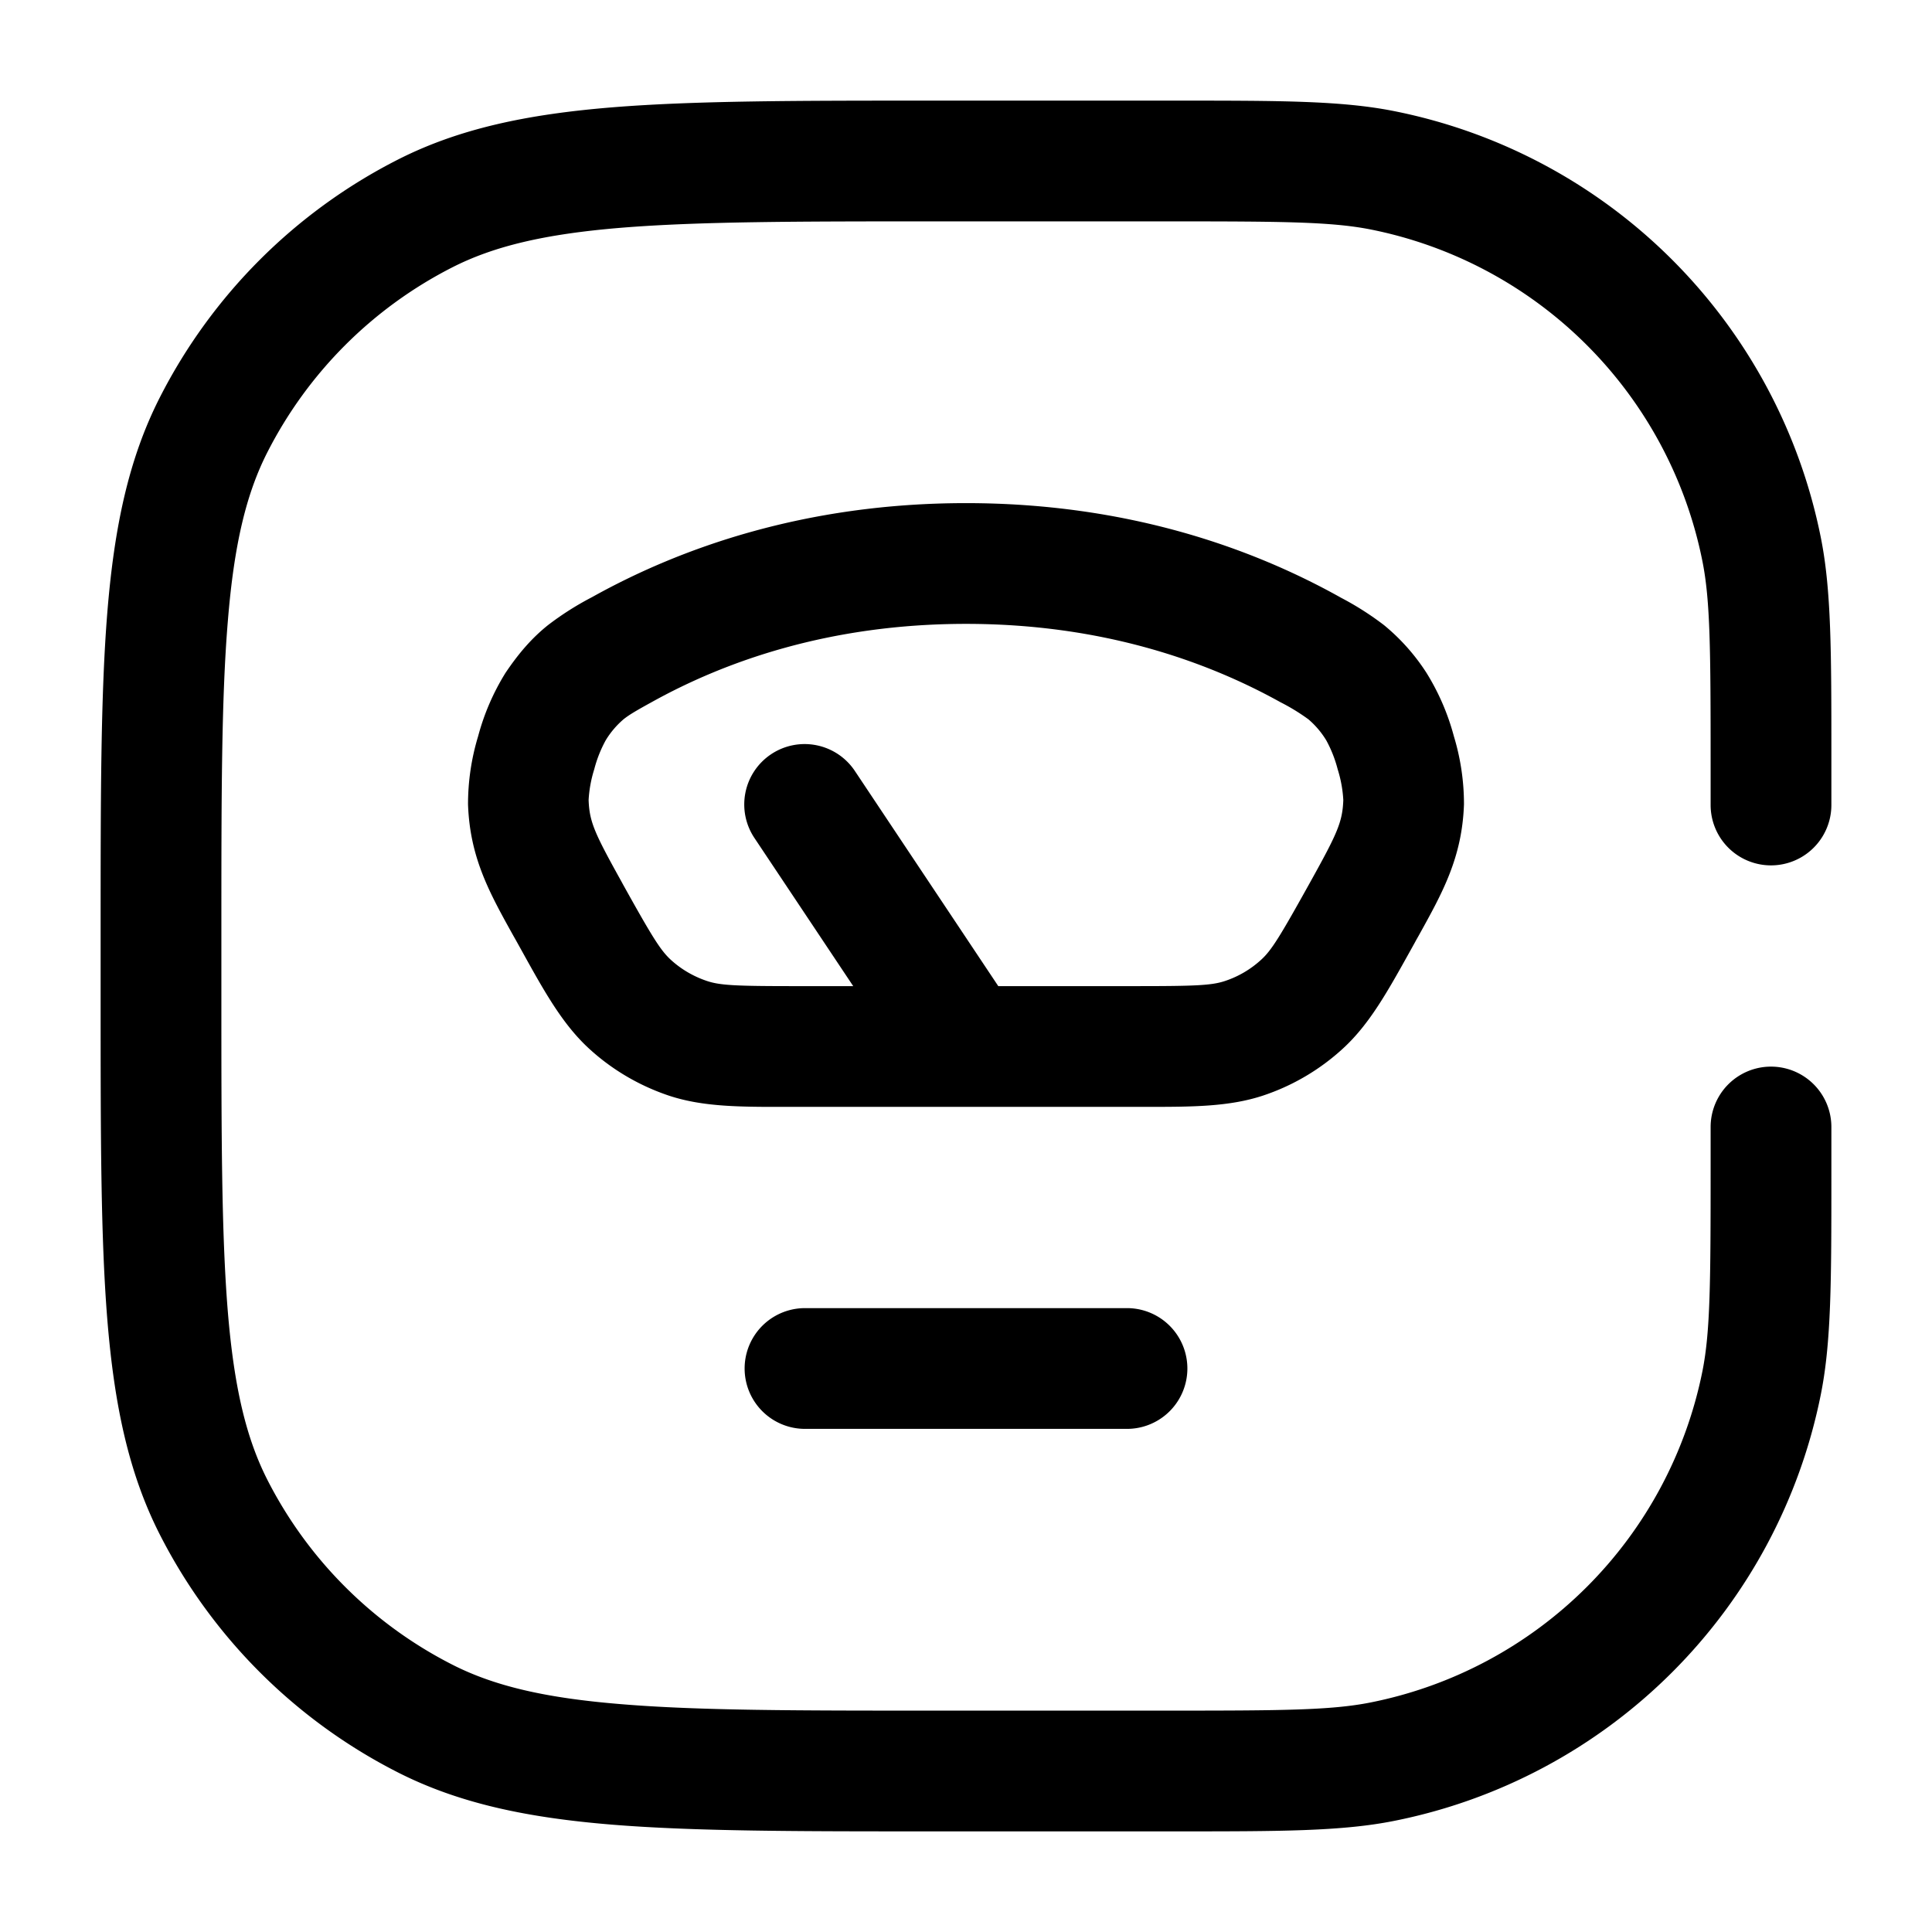 <svg xmlns="http://www.w3.org/2000/svg" width="24" height="24" fill="currentColor" viewBox="0 0 24 24">
  <path fill-rule="evenodd" d="M14.5 2.75c1.43 0 2.035.004 2.524.1a5.25 5.25 0 014.125 4.126c.097.489.101 1.094.101 2.524v.5a.75.75 0 001.5 0v-.605c0-1.294 0-2.059-.13-2.712a6.75 6.75 0 00-5.303-5.303c-.653-.13-1.418-.13-2.712-.13H11.566c-1.651 0-2.937 0-3.968.084-1.047.086-1.897.262-2.662.652a6.75 6.75 0 00-2.95 2.95c-.39.765-.566 1.615-.652 2.662-.084 1.031-.084 2.317-.084 3.968V12.434c0 1.651 0 2.937.084 3.968.086 1.047.262 1.897.652 2.662a6.75 6.75 0 002.95 2.95c.765.39 1.615.566 2.662.652 1.031.084 2.317.084 3.968.084H14.605c1.294 0 2.06 0 2.712-.13a6.75 6.75 0 005.303-5.303c.13-.653.13-1.418.13-2.712V14a.75.75 0 00-1.5 0v.5c0 1.43-.004 2.035-.1 2.524a5.25 5.25 0 01-4.126 4.125c-.489.097-1.094.101-2.524.101h-2.9c-1.693 0-2.917 0-3.88-.08-.954-.077-1.585-.228-2.103-.492a5.25 5.25 0 01-2.295-2.294c-.264-.519-.415-1.15-.493-2.104-.078-.963-.079-2.188-.079-3.88v-.8c0-1.693 0-2.917.08-3.88.077-.954.228-1.585.492-2.103a5.25 5.25 0 012.295-2.295c.518-.264 1.15-.415 2.103-.493.963-.078 2.187-.079 3.88-.079h2.9zM10 16.25a.75.75 0 000 1.5h4a.75.75 0 100-1.5h-4zm2-8.5c-1.708 0-3.007.473-3.906.973-.2.11-.28.158-.348.212a1.082 1.082 0 00-.221.26 1.557 1.557 0 00-.143.361 1.557 1.557 0 00-.07.382c.01.273.074.412.409 1.015l.02.037c.358.644.462.812.589.93.13.12.286.211.455.267.163.054.36.063 1.098.063h.716l-1.223-1.834a.75.75 0 111.248-.832l1.777 2.666h1.716c.737 0 .934-.009 1.098-.063.17-.056.324-.147.455-.268.127-.117.23-.285.589-.93l.02-.036c.335-.603.398-.742.408-1.015a1.552 1.552 0 00-.07-.382 1.558 1.558 0 00-.142-.36 1.083 1.083 0 00-.221-.26 2.535 2.535 0 00-.348-.213c-.9-.5-2.199-.973-3.906-.973zm.012 6h2.208c.584 0 1.043 0 1.466-.139a2.75 2.75 0 001-.589c.328-.302.55-.703.834-1.213l.05-.09.02-.037.034-.06c.296-.534.539-.969.562-1.63a2.9 2.9 0 00-.126-.848 2.904 2.904 0 00-.34-.786 2.555 2.555 0 00-.528-.593 3.69 3.69 0 00-.534-.34l-.023-.013C15.545 6.806 13.997 6.25 12 6.25c-1.997 0-3.545.556-4.635 1.162l-.024.013a3.692 3.692 0 00-.533.34c-.2.16-.363.348-.528.593a2.904 2.904 0 00-.34.786 2.904 2.904 0 00-.126.848c.023.661.265 1.096.562 1.63l.034.06.02.036.05.09c.283.511.506.912.833 1.214.288.266.63.466 1.001.59.423.139.882.139 1.466.138H11.99a.8.8 0 00.022 0z"/>
</svg>
